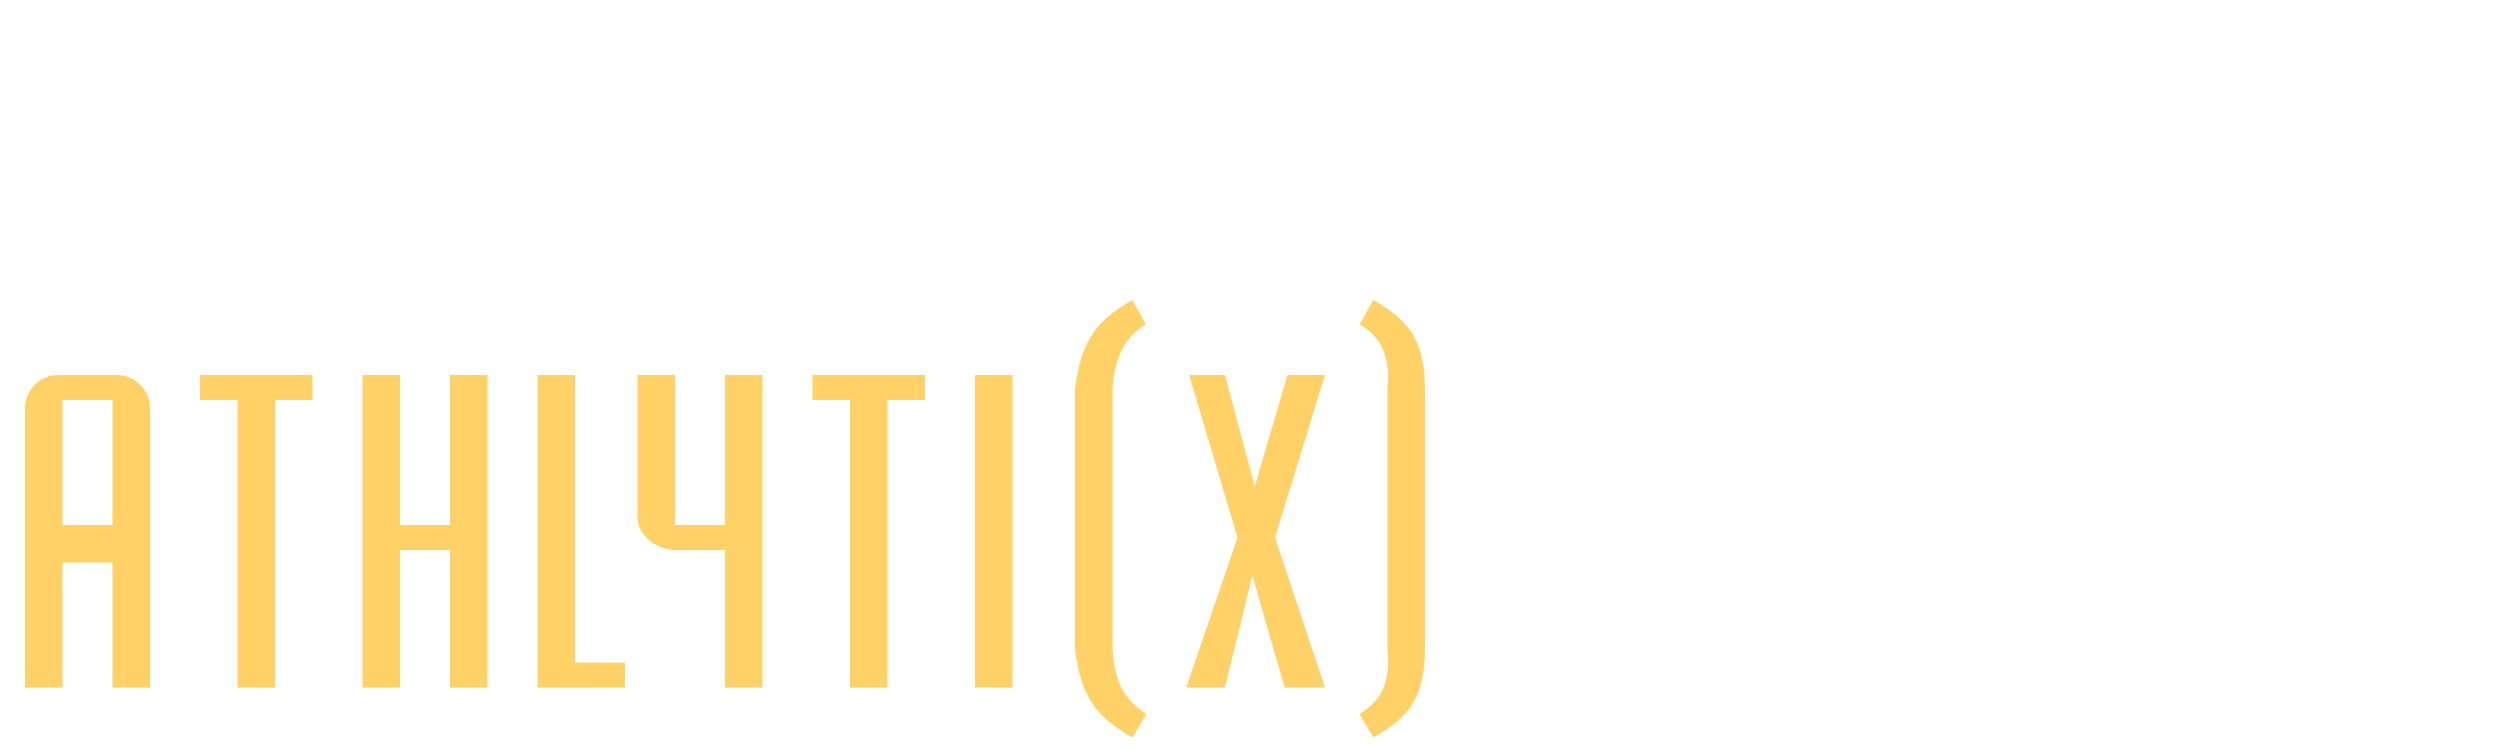 <?xml version="1.0" encoding="UTF-8"?>
<svg width="200px" height="60px" viewBox="0 0 200 60" version="1.1" xmlns="http://www.w3.org/2000/svg" xmlns:xlink="http://www.w3.org/1999/xlink">
    <title>client-athlytix</title>
    <g id="client-athlytix" stroke="none" stroke-width="1" fill="none" fill-rule="evenodd">
        <path d="M109.862,24 L108.774,25.947 C110.2,26.807 111.288,28.155 111,31.112 L111,51.925 C111.288,55.182 110.125,56.192 108.774,57.128 L109.862,59 C112.526,57.465 113.989,56.005 114,51.925 L114,31.112 C113.989,27.032 112.526,25.535 109.862,24 L109.862,24 Z M103.002,30 L100.379,38.915 L98,30 L95.131,30 L99,43 L94.902,55 L98,55 L100.188,46.047 L102.774,55 L106,55 L102,43 L106,30 L103.002,30 Z M89,51.925 L89,31.112 C89.202,28.155 90.253,26.807 91.677,25.947 L90.59,24 C87.926,25.535 86.501,27.032 86,31.112 L86,51.925 C86.501,56.005 87.926,57.465 90.59,59 L91.716,57.128 C90.365,56.192 89.202,55.182 89,51.925 L89,51.925 Z M78,55 L81,55 L81,30 L78,30 L78,55 Z M65,32 L68,32 L68,55 L71,55 L71,32 L74,32 L74,30 L65,30 L65,32 Z M58,42 L54,42 L54,30 L51,30 L51,41.38 C51,42.827 52.552,44 54,44 L58,44 L58,55 L61,55 L61,30 L58,30 L58,42 Z M46,30 L43,30 L43,55 L50,55 L50,53 L46,53 L46,30 Z M36,42 L32,42 L32,30 L29,30 L29,55 L32,55 L32,44 L36,44 L36,55 L39,55 L39,30 L36,30 L36,42 Z M16,32 L19,32 L19,55 L22,55 L22,32 L25,32 L25,30 L16,30 L16,32 Z M5,42 L9,42 L9,32 L5,32 L5,42 Z M9.342,30 L4.663,30 C3.198,30 2,31.199 2,32.664 L2,55 L5,55 L5,45 L9,45 L9,55 L12,55 L12,32.658 C12,31.196 10.804,30 9.342,30 L9.342,30 Z" id="Logo-Right" fill="#FFD166"></path>
    </g>
</svg>